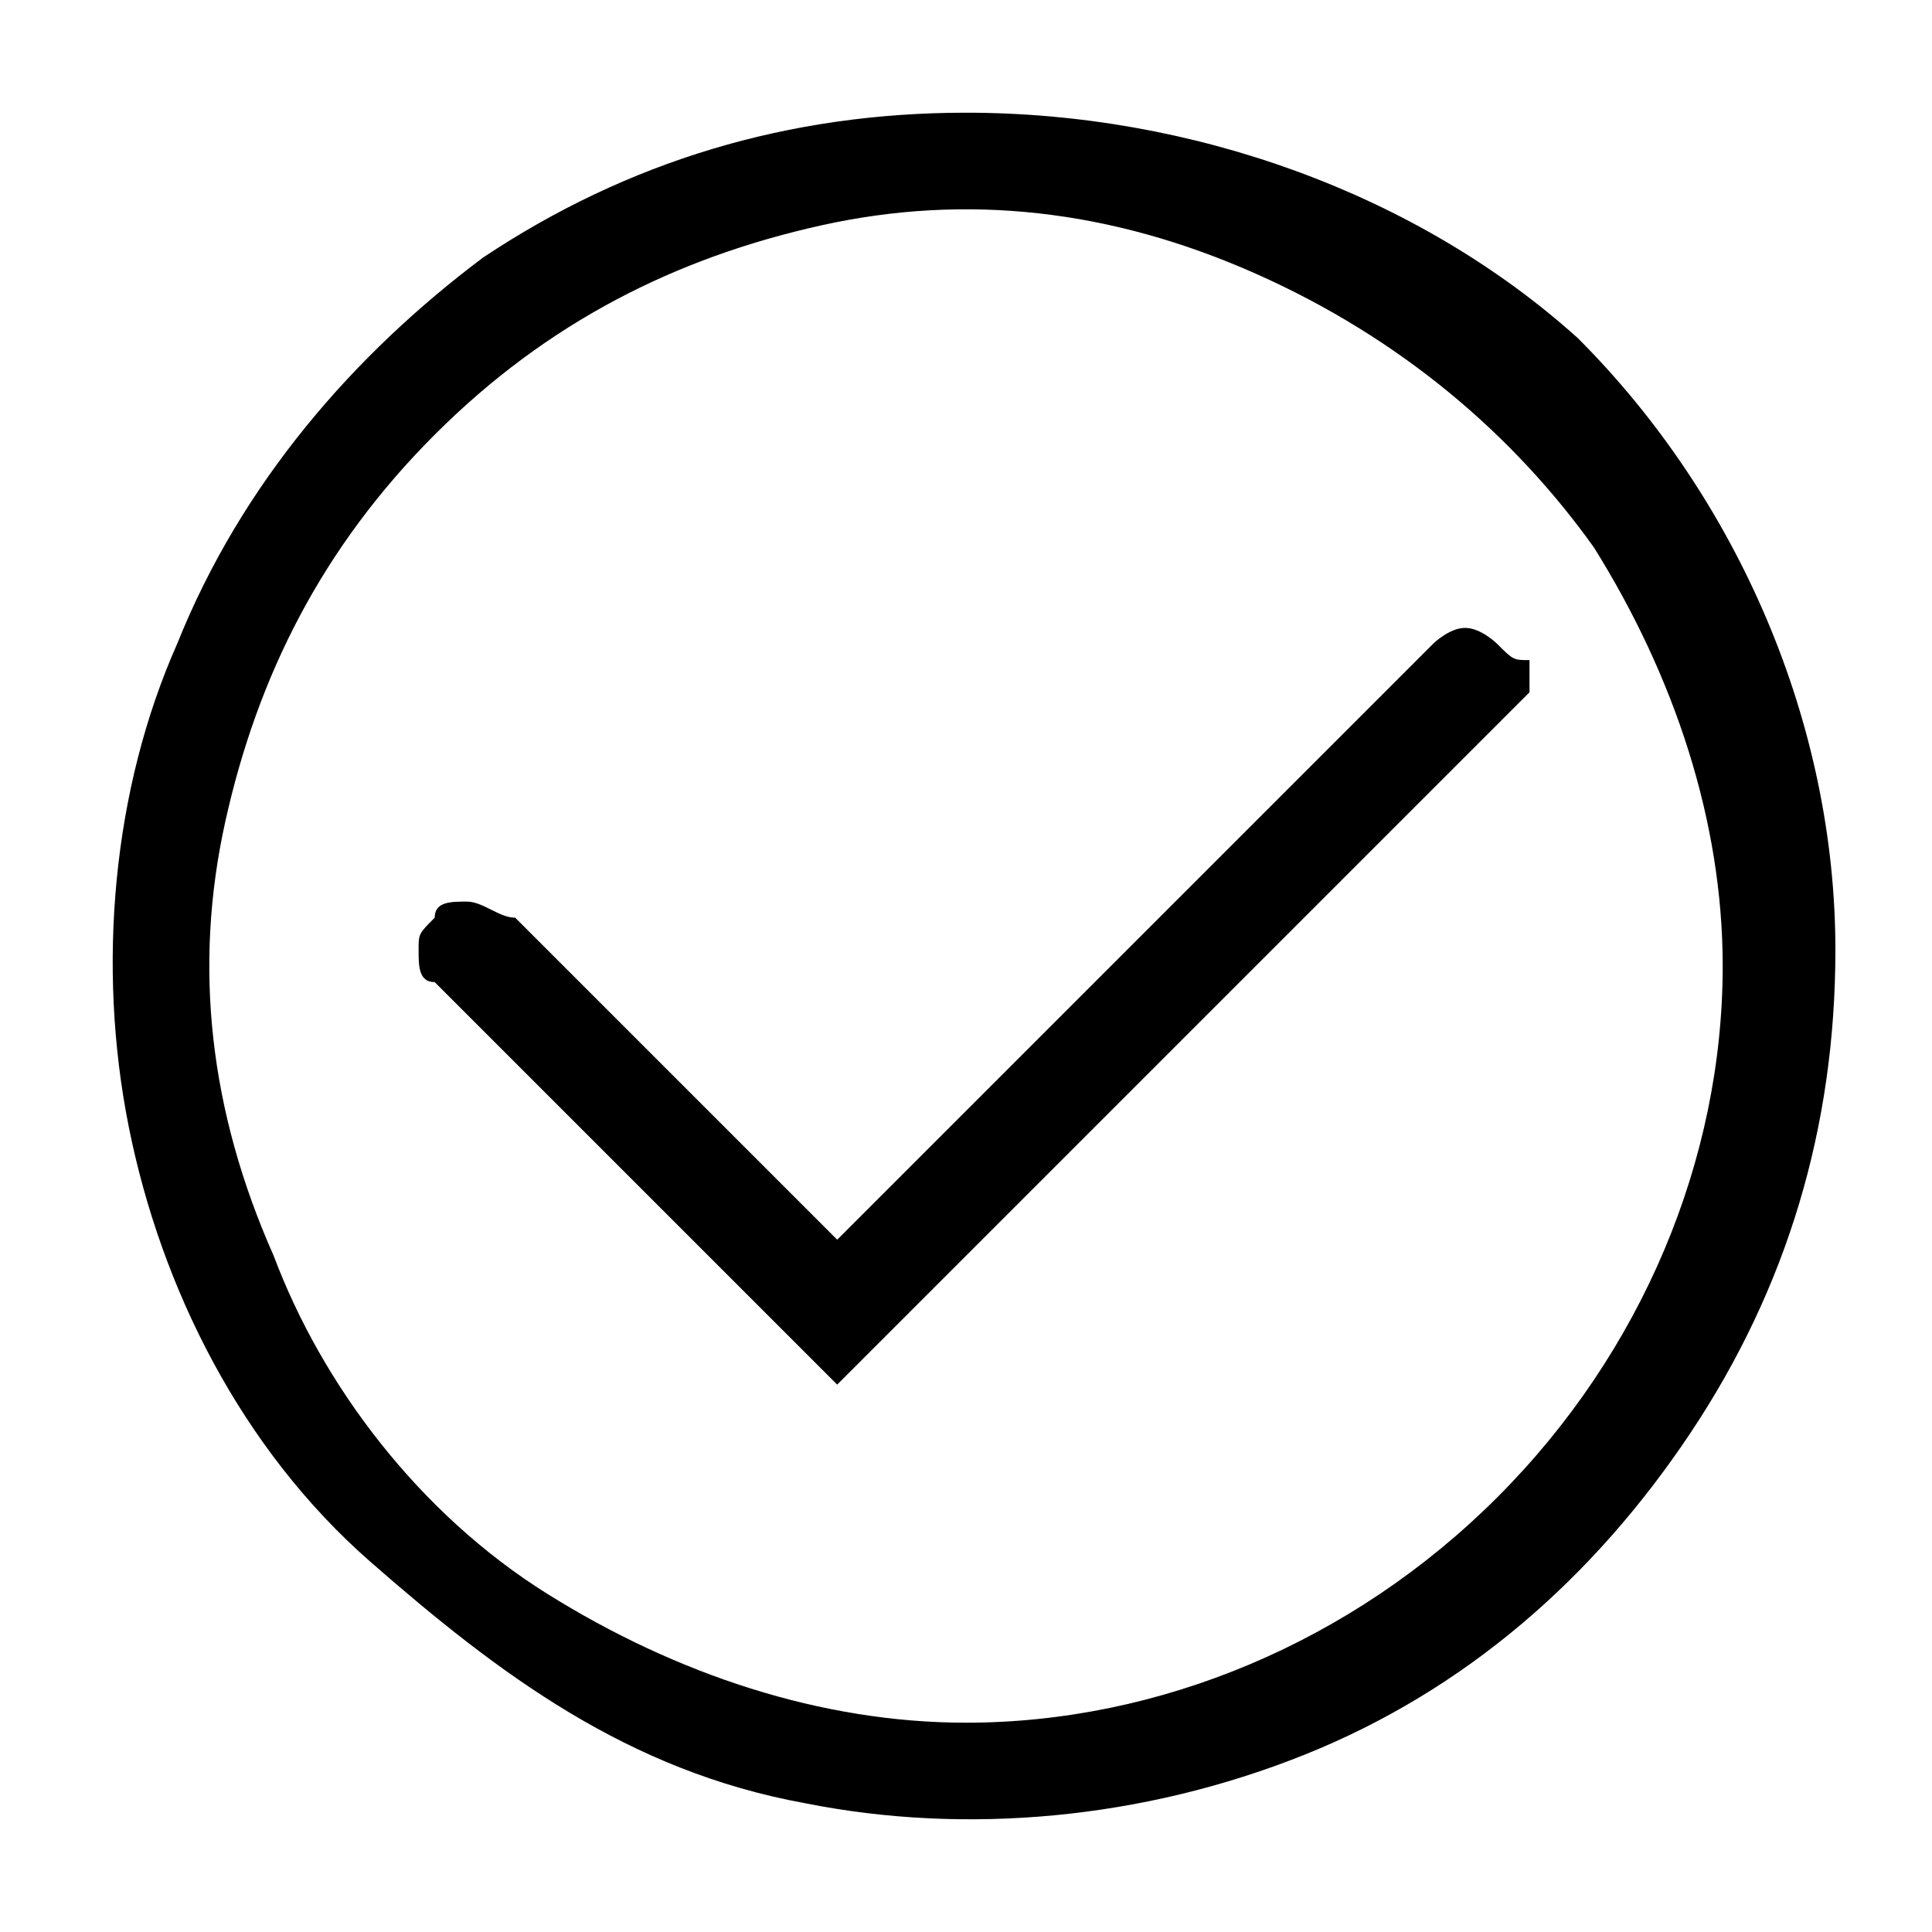 <svg version="1.1" id="Слой_1" xmlns="http://www.w3.org/2000/svg" x="0" y="0" viewBox="0 0 12 12" xml:space="preserve"><style/><path d="M6 .7c-1.1 0-2.1.3-3 .9C2.2 2.2 1.5 3 1.1 4c-.4.9-.5 2-.3 3s.7 2 1.5 2.7S3.9 11 5 11.2c1 .2 2.1.1 3.1-.3s1.8-1.1 2.4-2c.6-.9.9-1.9.9-3 0-1.4-.6-2.8-1.6-3.8C8.8 1.2 7.4.7 6 .7zm0 10c-.9 0-1.8-.3-2.6-.8S2 8.6 1.7 7.8c-.4-.9-.5-1.8-.3-2.7.2-.9.6-1.7 1.3-2.4.7-.7 1.5-1.1 2.4-1.3.9-.2 1.8-.1 2.7.3s1.6 1 2.1 1.7c.5.8.8 1.7.8 2.6 0 1.2-.5 2.4-1.4 3.3-.9.9-2.1 1.4-3.3 1.4z"/><path d="M9.3 4s-.1-.1-.2-.1-.2.1-.2.1L5.2 7.7l-2-2c-.1 0-.2-.1-.3-.1-.1 0-.2 0-.2.1-.1.1-.1.1-.1.2s0 .2.1.2l2.5 2.5 4.2-4.2.1-.1v-.2c-.1 0-.1 0-.2-.1z"/></svg>